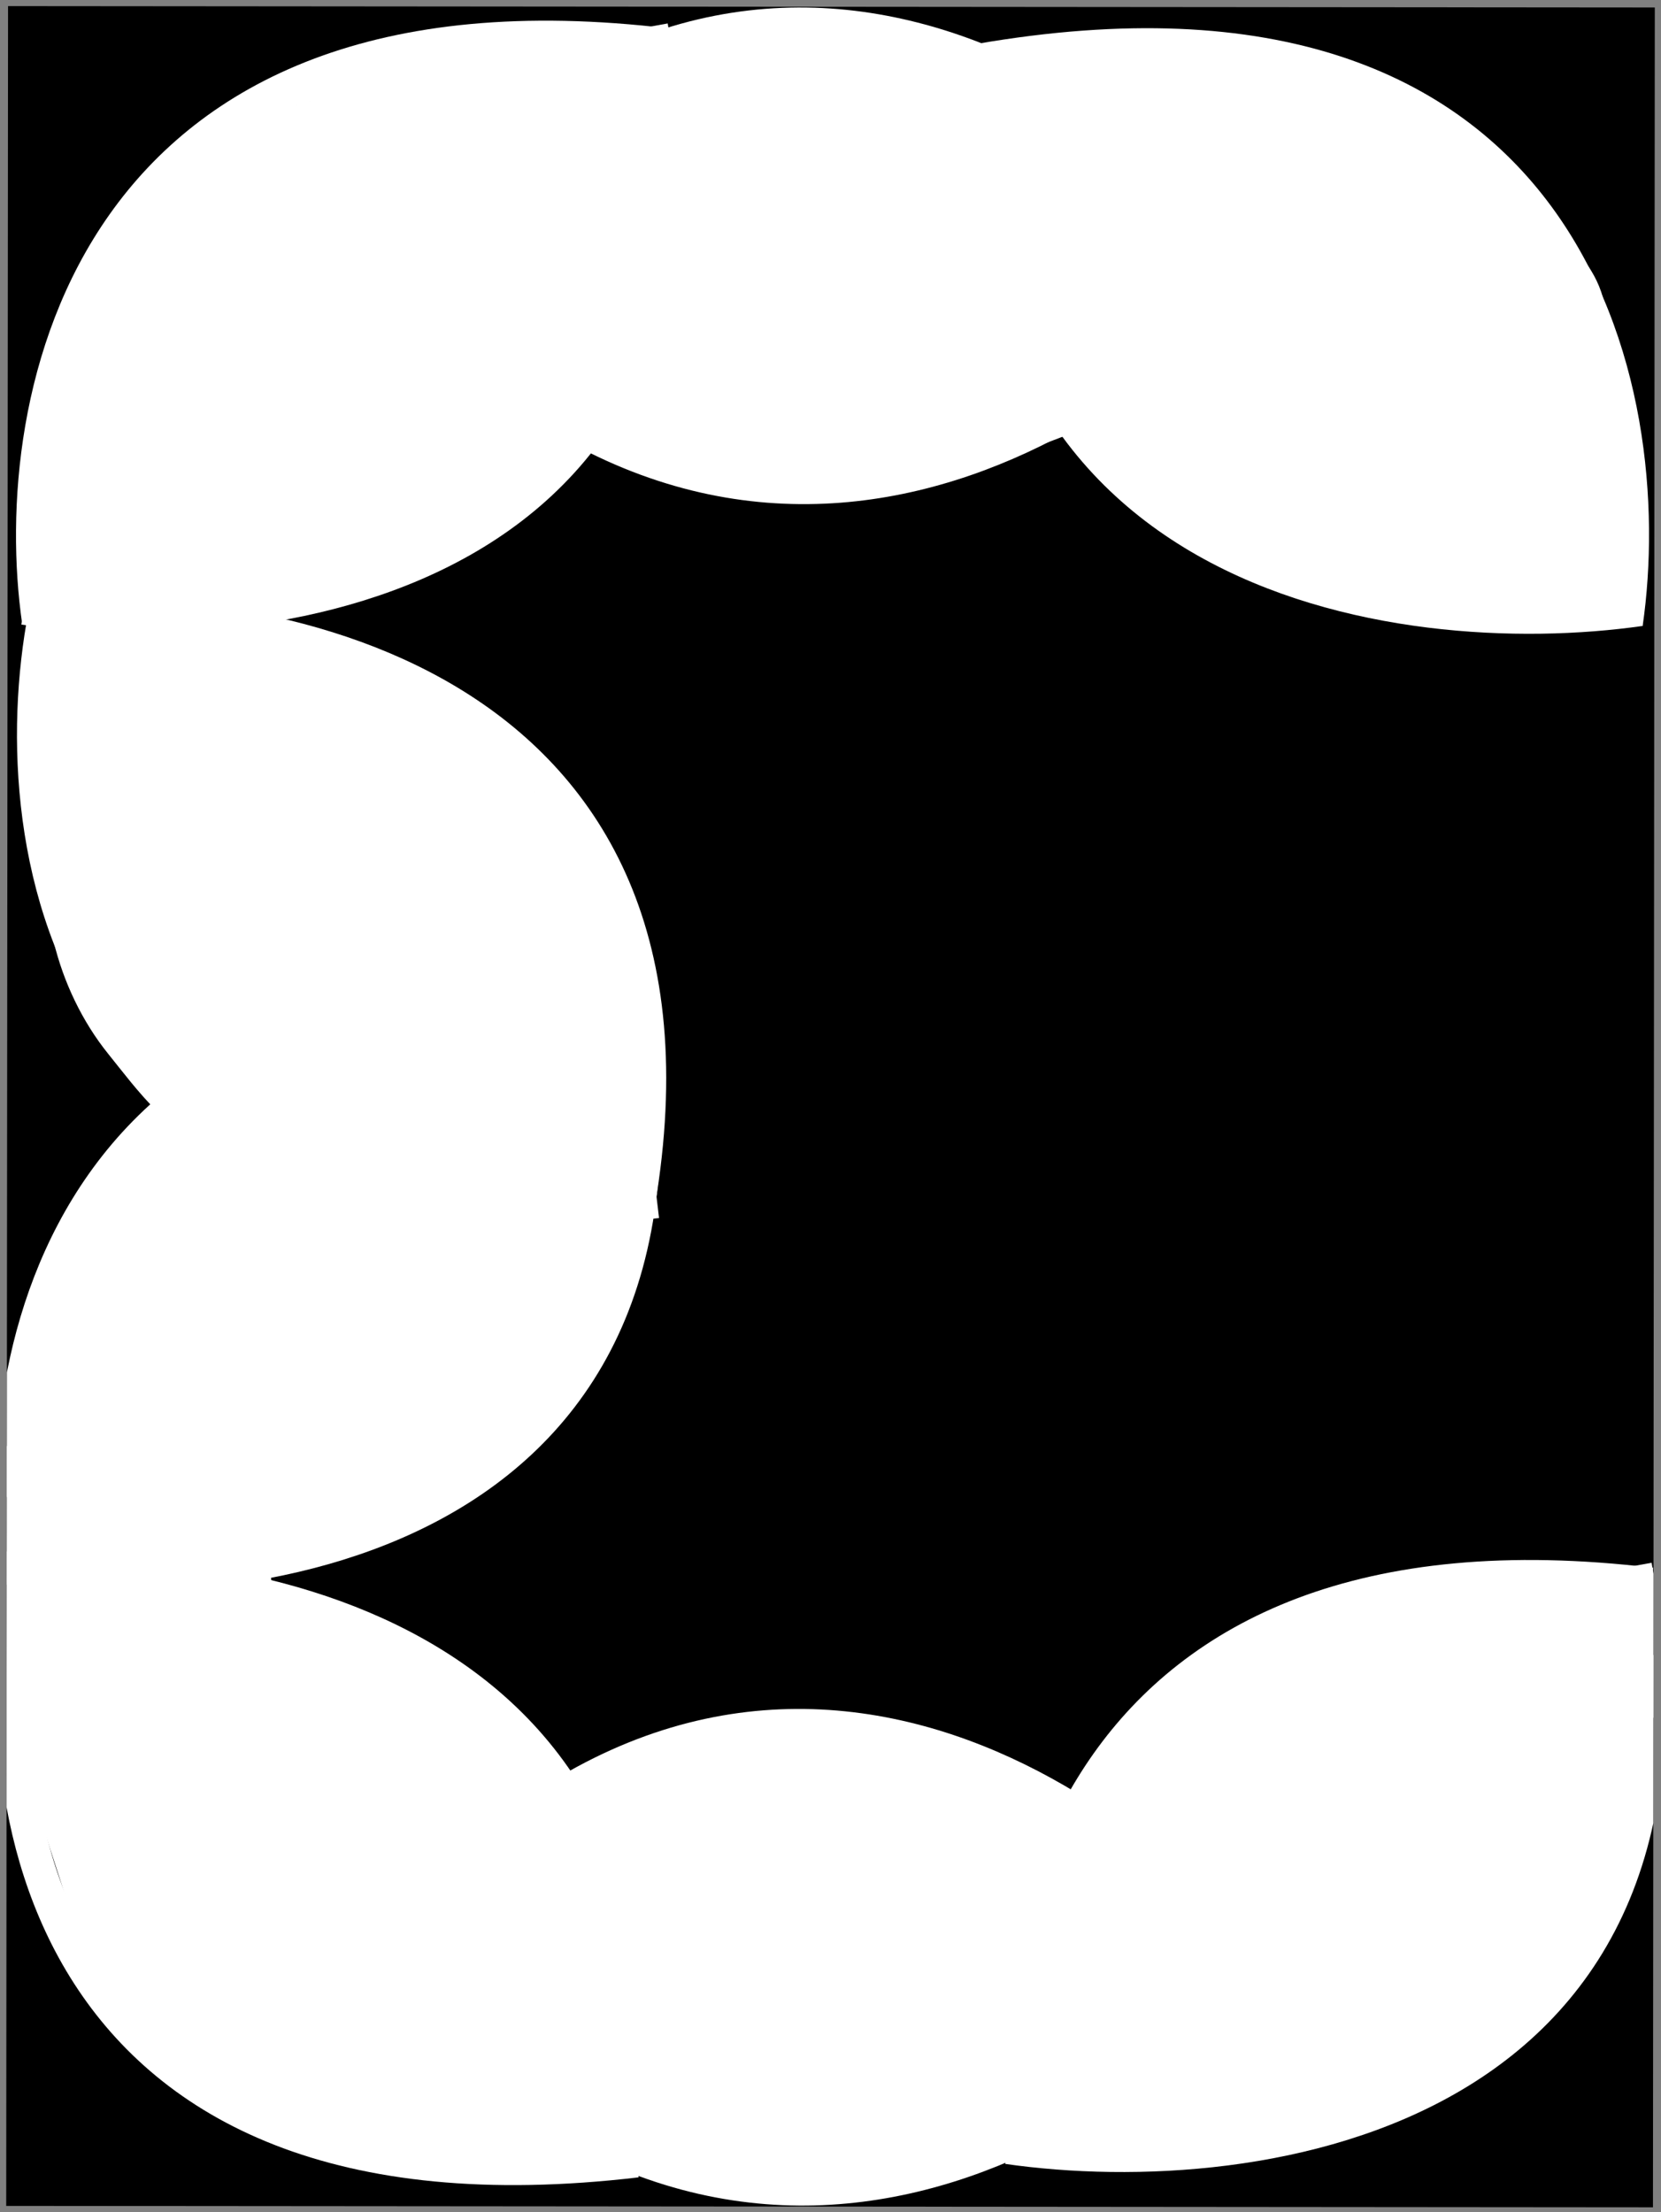 <svg width="217" height="289" viewBox="0 0 217 289" fill="none" xmlns="http://www.w3.org/2000/svg">
<rect x="0" y="0" width="217" height="289" fill="#808080" stroke="none"/>
<g clip-path="url(#clip0_205_2433)">
<rect width="215.14" height="287.365" transform="translate(1.051 0.797) rotate(0.048)" fill="black"/>
<path d="M164.356 257.991C144.894 233.254 94.205 199.074 47.842 257.972" stroke="white" stroke-width="4.318"/>
<path d="M164.324 255.513C144.865 278.619 94.598 310.85 48.247 254.924" stroke="white" stroke-width="4.318"/>
<path d="M164.542 35.73C145.081 10.992 94.392 -23.188 48.029 35.71" stroke="white" stroke-width="4.318"/>
<path d="M164.511 33.251C145.052 56.357 94.785 88.588 48.434 32.661" stroke="white" stroke-width="4.318"/>
<path d="M0.402 204.771C33.229 209.486 95.335 200.473 82.412 128.762" stroke="white" stroke-width="4.318"/>
<path d="M2.338 206.5C-1.837 177.538 8.61 122.05 84.481 131.176" stroke="white" stroke-width="4.318"/>
<path d="M131.638 280.539C164.465 285.254 226.57 276.241 213.647 204.529" stroke="white" stroke-width="4.318"/>
<path d="M133.573 282.268C129.397 253.306 139.845 197.819 215.716 206.945" stroke="white" stroke-width="4.318"/>
<path d="M3.098 79.455C35.925 84.171 98.03 75.158 85.107 3.446" stroke="white" stroke-width="4.318"/>
<path d="M5.033 81.185C0.857 52.223 11.305 -3.264 87.176 5.861" stroke="white" stroke-width="4.318"/>
<path d="M212.468 81.45C216.838 51.197 205.585 -5.626 127.833 7.886" stroke="white" stroke-width="4.318"/>
<path d="M214.29 79.632C182.864 84.131 122.228 75.81 130.398 5.93" stroke="white" stroke-width="4.318"/>
<path d="M3.447 204.239C-2.871 234.2 4.69 291.536 83.178 282.288" stroke="white" stroke-width="4.318"/>
<path d="M1.497 205.954C33.159 203.177 93.15 214.789 80.478 284.1" stroke="white" stroke-width="4.318"/>
<path d="M6.115 78.922C-0.202 108.883 7.358 166.219 85.847 156.971" stroke="white" stroke-width="4.318"/>
<path d="M4.166 80.638C35.827 77.86 95.819 89.473 83.147 158.783" stroke="white" stroke-width="4.318"/>
<path d="M49.564 253.843C47.604 253.841 53.465 254.325 55.363 254.815C61.214 256.324 66.633 259.124 72.434 260.789C85.261 264.473 98.767 265.121 112.02 265.132C126.194 265.144 141.635 263.882 154.014 256.387C160.002 252.762 165.077 248.123 169.793 242.969C171.558 241.039 173.603 238.943 174.631 236.549" stroke="white" stroke-width="15.804" stroke-linecap="round"/>
<path d="M63.697 257.479C56.117 257.228 49.718 249.649 45.746 243.932C41.608 237.977 38.523 231.308 34.908 225.034C33.224 222.113 31.505 219.366 30.183 216.25C28.897 213.219 27.714 209.977 27.533 206.663C27.219 200.925 27.018 194.572 28.232 188.943C28.47 187.842 31.843 179.873 31.14 179.521" stroke="white" stroke-width="15.804" stroke-linecap="round"/>
<path d="M24.251 181.69C24.484 182.625 25.097 179.957 25.562 179.113C26.61 177.211 27.62 175.369 28.245 173.276C30.466 165.833 29.731 157.333 30.42 149.657C31.183 141.148 31.179 132.446 31.186 123.902C31.192 116.698 31.375 109.072 30.057 101.951C29.108 96.83 27.425 91.875 26.505 86.724C25.439 80.753 25.706 75.453 27.607 69.609C32.386 54.916 46.019 48.184 58.803 41.805" stroke="white" stroke-width="15.804" stroke-linecap="round"/>
<path d="M58.803 41.806C64.074 41.565 69.027 39.623 74.19 38.778C78.614 38.054 83.098 38.201 87.562 38.205C99.608 38.215 111.787 38.271 123.61 35.698C129.982 34.311 136.646 33.05 143.165 32.855C147.312 32.731 151.624 32.59 155.751 33.067C159.715 33.525 163.129 35.227 166.642 37.003C173.588 40.515 181.548 43.425 186.386 49.887" stroke="white" stroke-width="15.804" stroke-linecap="round"/>
<path d="M38.121 160.114C38.122 159.941 37.634 160.898 37.602 160.943C36.133 163.073 34.717 165.23 33.17 167.306C29.521 172.207 26.115 177.267 22.675 182.311C21.866 183.497 21.154 184.745 20.377 185.951C19.304 187.617 17.487 188.757 16.301 190.36C14.887 192.273 15.057 194.628 13.172 196.221C12.45 196.831 11.822 197.55 11.305 198.336C11.169 198.543 10.371 200.043 10.371 199.801" stroke="white" stroke-width="15.804" stroke-linecap="round"/>
<path d="M10.545 199.979C11.087 200.461 12.445 200.167 13.115 200.167C13.784 200.168 14.089 200.338 14.089 199.609" stroke="white" stroke-width="15.804" stroke-linecap="round"/>
<path d="M22.872 179.845C22.876 175.437 22.879 171.03 22.883 166.623C22.884 164.877 22.962 162.359 23.862 160.779C24.851 159.043 25.689 157.094 25.691 155.04C25.691 154.224 26.073 153.006 24.946 153.174C23.966 153.32 23.641 155.046 23.265 155.743C22.409 157.329 21.799 159.015 20.94 160.611C18.566 165.023 16.204 169.346 14.338 174.014C12.566 178.447 11.245 183.022 9.612 187.502C9.148 188.776 8.701 190.124 8.5 191.47C8.473 191.649 8.126 192.901 8.126 192.143" stroke="white" stroke-width="15.804" stroke-linecap="round"/>
<path d="M29.208 187.683C29.798 188.156 29.949 187.602 30.181 188.389C30.424 189.212 30.393 190.229 30.282 191.083C30.157 192.05 29.954 193.287 30.404 194.213C30.778 194.981 31.835 195.384 32.558 195.707C33.721 196.224 35.63 196.292 36.889 196.042C37.863 195.848 38.715 195.322 39.688 195.111C40.926 194.843 42.325 194.294 43.471 193.747C48.312 191.437 52.883 188.578 56.546 184.629C57.605 183.487 58.716 182.364 59.606 181.077C60.687 179.511 61.427 177.572 62.232 175.857C64.266 171.52 66.342 167.039 66.347 162.161" stroke="white" stroke-width="15.804" stroke-linecap="round"/>
<path d="M72.326 148.364C72.328 145.601 72.321 153.89 72.319 156.654C72.316 160.024 70.681 162.905 69.327 165.936C67.06 171.009 64.078 176.226 60.279 180.321C58.944 181.761 57.522 182.99 56.483 184.681C56.287 185 55.776 185.706 55.891 186.11C55.961 186.356 57.248 186.215 57.466 186.215C58.541 186.216 60.094 185.402 60.731 184.498C62.523 181.956 64.074 179.219 65.836 176.647C67.674 173.967 69.136 171.046 70.796 168.258C72.377 165.605 72.714 162.794 73.249 159.805C73.935 155.974 74.748 152.094 74.751 148.19C74.752 147.337 75.288 143.93 74.102 143.723C72.869 143.508 71.701 144.066 70.723 144.757C67.993 146.684 65.602 149.073 63.205 151.382C57.691 156.693 52.575 162.346 47.544 168.114C43.53 172.716 39.626 177.41 35.191 181.616C33.075 183.624 31.031 185.669 28.596 187.289C27.502 188.017 27.981 187.226 28.545 186.377C32.108 181.018 36.152 175.732 40.495 170.989C44.194 166.949 49.463 161.534 55.321 161.075C56.579 160.976 58.726 161.268 58.211 163.077C57.744 164.717 55.948 167.207 55.191 168.39C54.342 169.717 53.453 171.019 52.638 172.367C44.869 185.228 55.275 168.299 48.051 180.985" stroke="white" stroke-width="15.804" stroke-linecap="round"/>
<path d="M54.964 167.189C54.96 171.92 48.813 172.3 45.447 172.59" stroke="white" stroke-width="15.804" stroke-linecap="round"/>
<path d="M49.229 112.16C49.223 119.038 48.906 125.889 48.559 132.759C48.317 137.536 48.399 142.887 46.971 147.514C46.563 148.836 46.215 150.38 45.372 151.502C44.342 152.873 43.82 148.329 43.81 148.112C43.689 145.462 43.757 142.703 45.143 140.362C46.442 138.168 48.355 136.083 50.495 134.688C51.901 133.771 53.464 133.378 55.138 133.428C56.865 133.48 58.555 134.77 59.934 135.691C61.652 136.839 63.245 138.183 64.811 139.529C65.523 140.141 66.717 140.954 66.716 142.028C66.714 143.951 62.996 145.281 61.594 145.754C61.471 145.795 58.899 146.823 58.899 146.073C58.9 145.279 59.824 144.583 60.31 144.064C61.385 142.916 62.557 141.883 63.608 140.709C65.674 138.401 67.981 136.241 70.163 134.042C71.118 133.078 72.495 131.89 72.528 130.417C72.535 130.136 72.659 126.997 72.345 126.997C71.727 126.996 73.698 133.342 73.79 133.672C74.239 135.287 74.575 136.952 74.573 138.625C74.573 138.908 74.726 139.766 75.029 139.144C75.881 137.393 75.392 135.629 74.598 133.952C72.118 128.716 69.51 123.939 65.647 119.562C61.986 115.415 57.696 112.422 52.546 110.411C49.064 109.052 45.359 108.446 41.73 107.594C41.276 107.487 40.27 107.074 39.803 107.344C39.286 107.642 41.721 110.907 41.831 111.096C44.587 115.826 46.923 120.817 50.088 125.3C52.285 128.412 54.954 131.899 58.63 133.338C59.09 133.517 64.568 134.422 64.257 132.938C64.169 132.517 63.541 132.104 63.242 131.901C61.737 130.878 60.015 130.1 58.374 129.327C54.826 127.656 51.146 126.104 47.373 125.018C44.955 124.321 42.489 124.279 41.942 127.117C41.331 130.284 40.989 134.219 43.571 136.61C45.316 138.226 48.077 137.986 49.25 135.91C51.63 131.696 50.654 126.835 48.702 122.563C47.444 119.812 45.611 117.285 43.921 114.787C42.688 112.964 41.476 111.077 40.05 109.396C37.924 106.89 35.641 104.96 34.627 101.682C34.105 99.996 34.1 98.039 33.761 96.292C33.511 95.01 33.763 93.406 32.977 92.271C32.553 91.66 32.283 91.015 31.817 90.415C31.632 90.176 31.868 90.062 32.087 90.177C32.594 90.445 32.979 91.099 33.309 91.536C34.602 93.246 36.784 93.782 38.695 94.525C41.134 95.473 43.666 96.062 46.06 97.142C49.459 98.675 52.134 100.443 54.739 103.128C58.177 106.672 61.486 110.626 64.418 114.597C65.778 116.44 67.013 118.365 68.33 120.237C69.37 121.716 70.415 123.093 71.124 124.768C71.954 126.732 72.415 128.689 72.984 130.728C73.074 131.05 73.087 132.107 73.459 132.283C74.136 132.602 74.759 129.782 74.767 129.341C74.855 124.717 74.912 120.594 71.669 116.945C69.666 114.691 67.574 112.452 65.457 110.308C63.509 108.335 61.59 106.295 59.494 104.479C57.812 103.023 56.282 101.554 54.378 100.372C52.814 99.401 51.066 98.752 49.344 98.129C47.755 97.554 46.305 97.017 44.776 96.302C43.455 95.684 42.012 95.186 40.736 94.516C39.519 93.877 38.168 93.592 36.924 93.031C36.082 92.651 34.846 92.519 36.572 92.751C40.203 93.238 43.485 95.492 46.806 96.863C51.149 98.655 53.926 101.806 57.027 105.223C58.829 107.209 60.703 109.315 62.099 111.611C62.67 112.55 63.53 114.803 64.707 115.115C66.251 115.525 65.043 112.175 64.855 111.675C63.774 108.801 62.606 106.261 60.551 103.941C59.828 103.125 58.923 102.498 58.014 101.908C57.263 101.422 56.693 100.731 55.953 100.228C54.277 99.089 52.442 98.254 50.671 97.281C48.987 96.355 47.295 95.402 45.658 94.396C45.295 94.172 44.393 93.687 44.208 93.317" stroke="white" stroke-width="15.804" stroke-linecap="round"/>
<path d="M29.643 114.009C31.782 115.884 26.535 109.236 24.83 106.959C23.567 105.271 22.357 103.515 20.99 101.909C20.481 101.311 19.659 100.765 19.437 99.97C18.955 98.241 18.093 96.796 18.094 94.974C18.096 93.383 17.457 91.807 17.124 90.269C16.917 89.312 16.2 88.505 16.059 87.584C15.937 86.787 15.87 86.019 14.931 86.019C13.691 86.017 13.684 88.478 13.612 89.302C13.431 91.361 12.754 93.346 12.54 95.405C12.164 99.021 12.035 102.576 12.127 106.222C12.253 111.265 13.539 116.351 14.715 121.229C15.705 125.336 17.651 129.44 20.311 132.736C22.234 135.119 24.071 137.591 26.264 139.746C26.397 139.877 27.874 141.338 27.931 140.825C28.06 139.675 27.734 138.571 27.468 137.467C26.317 132.694 25.31 127.965 24.723 123.082C24.388 120.294 24.417 117.51 24.419 114.709C24.42 114.321 24.605 113.444 24.234 113.258" stroke="white" stroke-width="15.804" stroke-linecap="round"/>
<path d="M43.884 21.007C43.491 23.161 41.713 25.45 40.727 27.349C38.115 32.378 35.526 37.476 33.421 42.742C32.017 46.258 31.092 50.461 28.849 53.595C26.772 56.498 23.972 58.858 21.951 61.799C20.916 63.306 20.133 64.934 19.65 66.7C19.36 67.761 19.431 68.576 18.628 69.378" stroke="white" stroke-width="15.804" stroke-linecap="round"/>
<path d="M18.626 69.378C18.452 70.412 17.482 71.346 17.078 72.312C16.825 72.918 16.607 73.583 16.582 74.238C16.533 75.526 15.845 76.942 15.425 78.151C14.993 79.396 14.163 76.812 14.129 76.564C13.793 74.16 13.803 71.797 13.805 69.374C13.807 66.779 14.137 64.187 14.553 61.628C15.277 57.18 15.689 52.679 16.604 48.26C17.79 42.527 20.384 37.696 24.671 33.712C25.732 32.726 27.089 31.999 28.237 31.109C29.852 29.856 31.47 28.652 33.143 27.477C35.526 25.803 37.853 24.046 40.183 22.301C40.76 21.869 41.33 21.516 41.843 21.005C41.94 20.907 40.413 21.753 40.08 21.93C38.1 22.991 35.845 23.873 33.959 25.088C32.214 26.211 30.607 27.579 28.59 28.215C28.285 28.311 27.664 28.817 27.374 28.78C27.015 28.735 29.527 26.788 29.704 26.639C33.313 23.601 37.741 21.644 41.782 19.274C44.987 17.395 48.279 15.139 51.799 13.885C54.935 12.768 58.576 12.329 61.895 12.307C65.539 12.283 69.168 12.128 72.814 12.131C75.116 12.133 78.012 11.727 80.147 12.796C80.785 13.116 80.599 13.957 80.599 14.558C80.597 16.664 80.662 18.757 80.223 20.831C79.412 24.66 76.954 28.521 74.013 31.085C70.744 33.935 66.703 34.107 62.515 34.331C59.97 34.466 57.399 34.367 54.851 34.365C52.77 34.364 50.403 34.312 48.567 35.452C46.331 36.84 44.175 39.085 42.711 41.257C42.451 41.644 40.873 44.528 42.349 43.162C45.55 40.2 47.285 35.833 50.073 32.507C52.948 29.078 56.838 25.561 61.112 24.018C63.653 23.102 66.364 23.127 69.034 23.294C70.101 23.36 71.52 23.451 72.515 23.904C72.874 24.068 72.463 24.021 72.206 24.182C71.442 24.662 71.06 25.148 70.783 26.056C70.115 28.246 70.573 31.067 70.571 33.328C70.569 36.16 70.795 39.081 70.193 41.867C69.357 45.734 67.508 49.672 64.879 52.647C61.456 56.52 56.825 58.579 52.398 61.104C47.38 63.966 42.521 67.025 37.65 70.125C36.032 71.155 34.524 72.312 32.94 73.386C32.538 73.659 32.03 73.888 31.724 74.281C31.144 75.025 33.273 73.205 34.033 72.646C47.307 62.86 60.489 52.947 73.715 43.096" stroke="white" stroke-width="15.804" stroke-linecap="round"/>
<path d="M76.682 42.542C76.678 47.148 73.176 51.276 69.534 53.836C67.377 55.352 65.016 56.569 62.846 58.064C60.839 59.445 58.926 60.534 56.683 61.478C54.81 62.267 53.092 63.495 51.335 64.502C49.7 65.439 47.976 65.849 46.255 66.517C45.684 66.739 42.45 68.186 42.175 67.358" stroke="white" stroke-width="15.804" stroke-linecap="round"/>
<path d="M84.651 46.628C85.962 47.941 87.114 49.188 88.583 50.34C89.195 50.819 89.837 51.282 90.477 51.722C90.623 51.822 91.753 52.918 91.64 52.917C90.92 52.917 90.175 52.252 89.653 51.824C88.724 51.062 87.636 50.449 86.482 50.111C85.427 49.803 84.405 49.409 83.31 49.264C82.406 49.145 81.973 49.242 83.083 49.511C86.824 50.417 90.389 51.276 93.999 52.611C97.117 53.763 100.04 54.806 103.36 55.255C106.52 55.683 109.933 55.397 113.115 55.367C116.467 55.334 119.94 54.511 123.17 53.696C130.449 51.86 137.843 49.406 144.416 45.731C148.448 43.477 153.02 41.197 156.32 37.902C156.717 37.506 155.552 38.275 155.341 38.354C152.659 39.364 149.864 39.536 147.099 40.212C141.473 41.587 135.934 43.305 130.305 44.668C124.441 46.089 118.496 47.21 112.544 48.197C108.408 48.883 104.232 49.563 100.048 49.865C99.122 49.932 95.334 50.655 94.847 49.336C94.473 48.324 94.673 47.031 94.664 45.977C94.641 43.29 94.203 40.583 94.022 37.901C93.688 32.936 93.269 28.126 90.748 23.745C90.121 22.657 87.222 19.293 88.126 17.79C88.892 16.516 89.247 15.163 89.685 13.743C89.885 13.097 91.867 12.854 92.467 12.746C96.409 12.033 100.421 11.451 104.397 10.964C106.493 10.706 108.562 10.679 110.67 10.68C113.058 10.682 115.482 10.534 117.829 11.057C122.442 12.086 127.185 13.46 131.267 15.879C134.116 17.567 137.019 19.121 139.988 20.594C141.612 21.399 143.544 21.727 145.074 22.679C145.441 22.907 145.638 23.052 145.094 23.214C143.608 23.659 142.087 24.04 140.561 24.323C137.96 24.805 135.181 24.724 132.547 24.79C127.037 24.927 121.549 25.19 116.045 25.435C111.468 25.64 106.935 25.62 102.365 26.021C99.869 26.241 96.856 26.827 94.341 26.406C93.69 26.297 93.447 25.23 93.394 24.675C93.286 23.525 95.995 24.012 96.64 24.059C98.276 24.178 99.894 24.53 101.522 24.723C105.049 25.141 108.605 25.309 112.151 25.473C121.473 25.906 130.804 26.272 140.137 26.28C141.301 26.281 145.399 27.027 145.917 25.337C146.575 23.188 145.366 22.154 143.716 21.091C142.169 20.095 140.733 18.943 139.269 17.832C139.012 17.638 137.998 17.026 138.106 16.544C138.227 15.999 142.805 15.899 143.432 15.899C148.602 15.904 153.665 17.09 158.747 17.952C160.958 18.326 163.106 18.898 165.194 19.729C166.552 20.27 167.458 21.314 168.663 22.039" stroke="white" stroke-width="15.804" stroke-linecap="round"/>
<path d="M143.447 24.985C142.959 24.984 142.444 25.038 141.974 24.89C141.364 24.7 141.165 23.735 140.852 23.221C140.378 22.44 139.78 21.789 139.474 20.912C139.24 20.241 139.241 19.399 138.827 18.811C137.838 17.407 137.499 16.117 137.007 14.637C136.84 14.133 140.45 15.311 140.787 15.331C144.043 15.519 146.999 14.758 150.151 14.04C154.176 13.124 159.255 12.137 163.316 13.361C168.128 14.813 172.356 17.6 176.598 20.192C182.396 23.734 187.643 27.778 191.574 33.42C194.025 36.937 195.753 40.762 197.549 44.632C198.909 47.562 200.123 50.604 200.962 53.73C201.089 54.205 201.813 57.17 200.917 57.397C199.743 57.695 198.41 55.992 197.747 55.334C195.751 53.355 193.744 51.397 191.633 49.54C185.984 44.574 180.246 39.731 174.381 35.023C173.152 34.035 172.026 32.954 170.84 31.919C170.647 31.751 170.123 31.457 170.141 31.125C170.223 29.583 173.134 28.677 174.242 28.44C176.16 28.031 178.123 28.166 180.073 28.167C182.44 28.169 184.612 28.144 186.871 28.925C191.453 30.509 195.777 32.857 198.936 36.671C199.969 37.916 201.374 39.367 201.796 40.979C201.832 41.113 201.837 41.927 201.837 41.72" stroke="white" stroke-width="15.804" stroke-linecap="round"/>
<path d="M174.405 28.904C175.866 28.857 177.029 29.08 178.463 29.268C179.376 29.388 180.238 29.651 181.162 29.651C182.482 29.652 182.21 27.799 183.265 27.057C184.354 26.293 185.584 26.206 186.851 25.855C187.75 25.606 188.761 25.742 187.944 24.651" stroke="white" stroke-width="15.804" stroke-linecap="round"/>
<path d="M163.463 34.828C162.835 34.906 163.252 46.691 163.266 47.827C163.312 51.369 164.617 54.119 166.781 56.894C166.914 57.065 168.396 59.127 168.892 58.534C169.496 57.81 153.52 49.207 151.431 48.281C150.594 47.91 148.173 46.527 148.66 48.433C149.776 52.804 153.2 55.924 156.789 58.287C160.321 60.613 164.874 61.654 168.981 62.376C169.707 62.504 171.049 62.89 169.424 62.819C168.196 62.766 167.366 62.242 166.345 61.591C164.168 60.203 161.983 58.827 159.777 57.486C155.466 54.867 150.756 52.386 146.764 49.276C146.664 49.199 145.775 48.425 145.662 48.822C145.59 49.072 145.543 49.874 145.671 50.099C145.823 50.365 147.058 50.203 147.216 50.203C149.711 50.205 152.194 50.238 154.684 50.416C160.707 50.844 166.73 51.782 172.677 52.82C175.725 53.352 178.937 53.883 181.843 54.991C182.794 55.354 184.345 55.828 185.096 56.58C185.796 57.282 182.628 57.464 182.603 57.464C178.576 57.509 174.596 57.104 170.582 56.898C168.394 56.785 164.973 55.8 163.443 57.922C162.352 59.434 162.377 61.324 161.626 63.009C161.383 63.555 161.766 63.346 162.223 63.421C164.14 63.736 166.054 64.315 167.908 64.878C171.89 66.089 175.859 67.582 179.936 68.401" stroke="white" stroke-width="15.804" stroke-linecap="round"/>
<path d="M160.846 56.889C159.905 56.889 158.646 56.558 158.24 57.639C157.782 58.855 157.506 59.748 157.505 61.069C157.505 61.429 157.377 62.072 157.618 62.367C158.587 63.553 160.734 64.077 162.014 64.822C165.911 67.09 170.083 68.707 174.226 70.394C176.482 71.313 178.567 71.955 180.971 72.203C184.794 72.596 188.769 72.302 192.611 72.305C193.087 72.306 198.431 72.67 198.472 71.939C198.56 70.374 197.746 68.507 197.158 67.107C196.499 65.539 195.486 63.422 193.7 62.891C193.26 62.761 193.561 63.471 193.617 63.633C194 64.743 195.726 65.073 196.726 65.438C198.293 66.009 199.956 66.716 201.587 67.08C201.909 67.152 202.642 67.396 202.73 67.792C203.001 69.019 203.211 71.126 204.075 72.088C204.336 72.379 205.331 73.23 205.332 72.305C205.334 70.311 204.924 68.376 204.678 66.392C204.406 64.205 204.297 61.999 203.942 59.82C203.563 57.501 202.754 55.425 202.052 53.216C201.697 52.1 201.558 50.815 201.004 49.785C200.829 49.459 200.716 48.943 200.717 48.579" stroke="white" stroke-width="15.804" stroke-linecap="round"/>
<path d="M10.334 202.324C10.335 200.85 10.332 205.271 10.33 206.745C10.328 209.087 10.262 211.44 10.373 213.78C10.533 217.125 11.279 220.359 11.965 223.625C13.353 230.231 14.816 236.847 16.382 243.415C16.968 245.875 17.79 248.663 17.975 251.196C18.124 253.232 17.817 251.533 17.524 250.39C16.331 245.734 14.689 241.141 13.261 236.548C12.393 233.754 12.14 230.67 11.082 227.96C10.851 227.368 10.314 226.689 10.314 226.067" stroke="white" stroke-width="15.804" stroke-linecap="round"/>
<path d="M16.928 203.428C16.922 210.986 20.796 217.97 24.336 224.49C28.082 231.39 32.954 237.81 37.327 244.311C38.828 246.542 40.348 249.252 42.83 250.496" stroke="white" stroke-width="15.804" stroke-linecap="round"/>
<path d="M33.625 215.973C33.852 215.068 39.789 217.763 40.439 218.177C43.114 219.883 45.871 221.461 48.532 223.204C51.257 224.989 53.597 227.034 55.94 229.292C58.191 231.461 60.431 233.582 62.554 235.881C64.973 238.499 67.743 240.764 70.096 243.435C70.308 243.676 74.81 247.994 72.462 247.883C71.663 247.845 71.095 247.234 70.484 246.782C67.503 244.574 64.548 242.324 61.513 240.191C56.666 236.786 51.781 232.89 46.462 230.225C45.492 229.739 47.149 230.536 47.231 230.58C50.766 232.451 53.968 235.348 57.008 237.904C59.793 240.245 62.476 242.739 65.613 244.616C66.669 245.248 67.83 246.036 69.092 246.109C74.139 246.401 65.816 236.865 64.778 235.516C63.727 234.151 62.732 232.744 61.532 231.508C60.993 230.952 60.018 230.137 59.775 229.405" stroke="white" stroke-width="15.804" stroke-linecap="round"/>
<path d="M68.553 249.638C69.787 250.22 71.727 249.861 73.072 249.862C75.384 249.864 77.697 249.866 80.009 249.868C83.517 249.871 87.008 249.786 90.513 249.657C93.064 249.562 95.856 249.115 98.403 249.492C99.398 249.639 100.115 250.367 100.795 251.033C102.197 252.407 103.717 253.481 105.519 254.274C107.373 255.089 109.245 255.416 111.221 255.732C114.076 256.188 115.997 255.785 118.673 254.736" stroke="white" stroke-width="15.804" stroke-linecap="round"/>
<path d="M22.178 234.87C22.324 240.138 25.072 245.24 28.101 249.422C29.691 251.616 31.606 253.451 33.568 255.301C34.386 256.072 35.312 257.241 36.448 257.526" stroke="white" stroke-width="15.804" stroke-linecap="round"/>
<path d="M20.848 246.74C20.215 246.819 20.639 254.612 20.841 255.388C21.199 256.762 22.064 259.422 23.157 260.36C25.605 262.462 28.165 264.581 30.895 266.437C34.385 268.809 38.65 271.378 43.019 271.381C45.538 271.383 47.908 272.599 50.285 273.195C51.989 273.622 53.809 273.809 55.56 273.81C57.054 273.811 58.479 274.252 59.957 274.253C62.642 274.256 65.439 274.798 68.14 274.309C70.7 273.846 78.453 273.365 75.859 273.155C73.587 272.972 71.756 271.269 70.073 269.914C64.548 265.463 58.624 261.624 52.276 258.443C47.673 256.137 42.309 253.655 37.111 253.178C36.474 253.12 34.033 253.608 34.033 252.687" stroke="white" stroke-width="15.804" stroke-linecap="round"/>
<path d="M34.034 252.467C34.887 252.558 35.46 253.291 36.072 253.825C38.154 255.641 40.513 257.221 42.883 258.63C46.272 260.646 49.333 261.919 53.151 262.596" stroke="white" stroke-width="15.804" stroke-linecap="round"/>
<path d="M79.309 267.234C80.223 267.463 81.19 268.221 82.031 268.653C83.318 269.313 84.586 269.952 85.791 270.757C87.174 271.68 88.765 272.249 90.076 273.288C90.209 273.393 91.668 274.264 91.296 274.45C90.406 274.894 88.436 274.185 87.658 273.665C86.592 272.953 90.309 273.782 91.431 274.401C92.967 275.247 94.559 276.103 95.899 277.238C97.931 278.961 100.997 278.684 103.482 278.686C108.969 278.69 114.552 276.943 119.314 274.302C120.459 273.667 121.795 273.565 122.955 272.986C124.589 272.171 126.302 271.686 128.013 271.061C130.337 270.212 133.197 269.875 135.099 268.111C135.628 267.62 136.028 267.363 136.029 266.622" stroke="white" stroke-width="15.804" stroke-linecap="round"/>
<path d="M136.03 266.403C137.659 266.404 139.287 266.406 140.915 266.407C141.929 266.408 143.145 266.597 144.116 266.239C144.545 266.08 144.825 265.36 144.825 264.92C144.826 263.314 144.608 261.701 144.609 260.084C144.612 256.805 144.835 253.527 144.837 250.24C144.839 248.422 143.144 246.299 141.336 245.755C139.894 245.321 138.452 245.161 136.939 245.311C135.681 245.436 136.073 247.1 136.033 247.961C136.014 248.374 135.38 251.954 135.749 252.089C137.128 252.592 139.559 250.708 140.502 249.919C141.76 248.866 141.684 247.375 140.847 246.145C139.755 244.541 138.604 242.886 136.82 242.014C135.597 241.416 134.595 240.749 133.463 240.02C129.815 237.67 125.05 237.143 120.984 235.832C117.421 234.684 113.556 233.942 109.848 233.405C107.482 233.062 105.03 232.944 102.642 232.788C100.333 232.637 97.649 232.458 95.363 232.868C90.907 233.666 86.609 235.933 82.974 238.549C82.351 238.997 77.366 243.71 79.623 243.712C91.318 243.722 102.838 244.343 114.319 246.843C120.902 248.277 127.542 250.313 133.39 253.711C135.735 255.073 137.814 257.07 140.214 258.272" stroke="white" stroke-width="15.804" stroke-linecap="round"/>
<path d="M152.972 249.49C152.975 247.031 152.977 244.572 152.979 242.113C152.98 241.008 153.384 237.682 151.615 237.617C150.544 237.578 149.754 237.94 148.915 238.592C148.058 239.257 150.023 237.009 150.272 236.81C152.185 235.277 153.48 233.167 155.418 231.672C157.023 230.434 158.337 228.867 159.891 227.56C161.564 226.154 163.388 224.991 165.11 223.656C169.707 220.092 175.193 217.417 180.823 215.987C185.766 214.732 190.593 214.566 195.663 214.571C198.942 214.573 202.255 213.697 205.557 213.7C205.921 213.7 207.529 213.484 206.546 213.749C203.123 214.671 199.692 216.223 196.564 217.857C186.276 223.231 176.002 228.868 166.37 235.358C162.455 237.996 158.311 240.645 154.956 243.995" stroke="white" stroke-width="15.804" stroke-linecap="round"/>
<path d="M122.839 267.272C123.103 267.978 128.505 267.496 129.275 267.497C132.278 267.499 135.116 267.483 137.885 268.823C141.324 270.487 144.24 272.733 148.116 273.18C149.868 273.381 152.061 273.469 153.807 273.221C154.39 273.138 153.462 273 153.27 273.025C152.515 273.125 151.718 273.418 150.961 273.573C148.835 274.009 146.653 274.004 144.5 273.653C142.988 273.406 141.124 273.408 139.664 272.989C138.116 272.546 142.842 272.345 144.453 272.346C149.228 272.35 154.223 272.766 158.962 272.138C165.144 271.319 171.134 269.673 176.908 267.317C181.964 265.254 186.698 262.705 190.777 259.023C193.762 256.329 196.266 252.222 197.992 248.599C199.838 244.724 201.364 240.801 202.887 236.781C204.14 233.472 205.915 230.288 206.633 226.806C207.103 224.523 208.996 222.05 208.8 219.675C208.546 216.595 201.235 222.47 200.774 222.856C197.958 225.206 194.888 227.212 192.072 229.566C188.45 232.592 184.949 235.755 181.292 238.741C174.332 244.426 167.105 249.701 159.929 255.101C159.673 255.294 154.659 259.011 156.811 259.483C159.923 260.167 163.2 258.936 166.168 258.197C171.28 256.923 176.284 255.418 181.024 253.067C186.669 250.267 190.618 246.506 194.517 241.659C196.485 239.212 198.608 236.74 201.166 234.886C201.398 234.719 206.096 230.411 206.361 230.677C206.616 230.932 206.412 232.298 206.408 232.607C206.382 234.401 206.047 236.242 205.524 237.955C203.689 243.968 198.594 249.102 194.641 253.799C193.8 254.798 192.959 255.813 192.147 256.826C191.971 257.046 193.493 257 193.563 256.998C194.951 256.964 195.929 256.392 196.887 255.413C197.45 254.838 197.672 253.992 198.085 253.314C198.619 252.438 199.259 251.668 199.7 250.726C200.548 248.912 200.975 246.676 201.512 244.743C201.822 243.63 202.003 242.55 202.004 241.397" stroke="white" stroke-width="15.804" stroke-linecap="round"/>
</g>
<defs>
<clipPath id="clip0_205_2433">
<rect width="215.14" height="287.365" fill="white" transform="translate(1.051 0.797) rotate(0.048)"/>
</clipPath>
</defs>
</svg>

